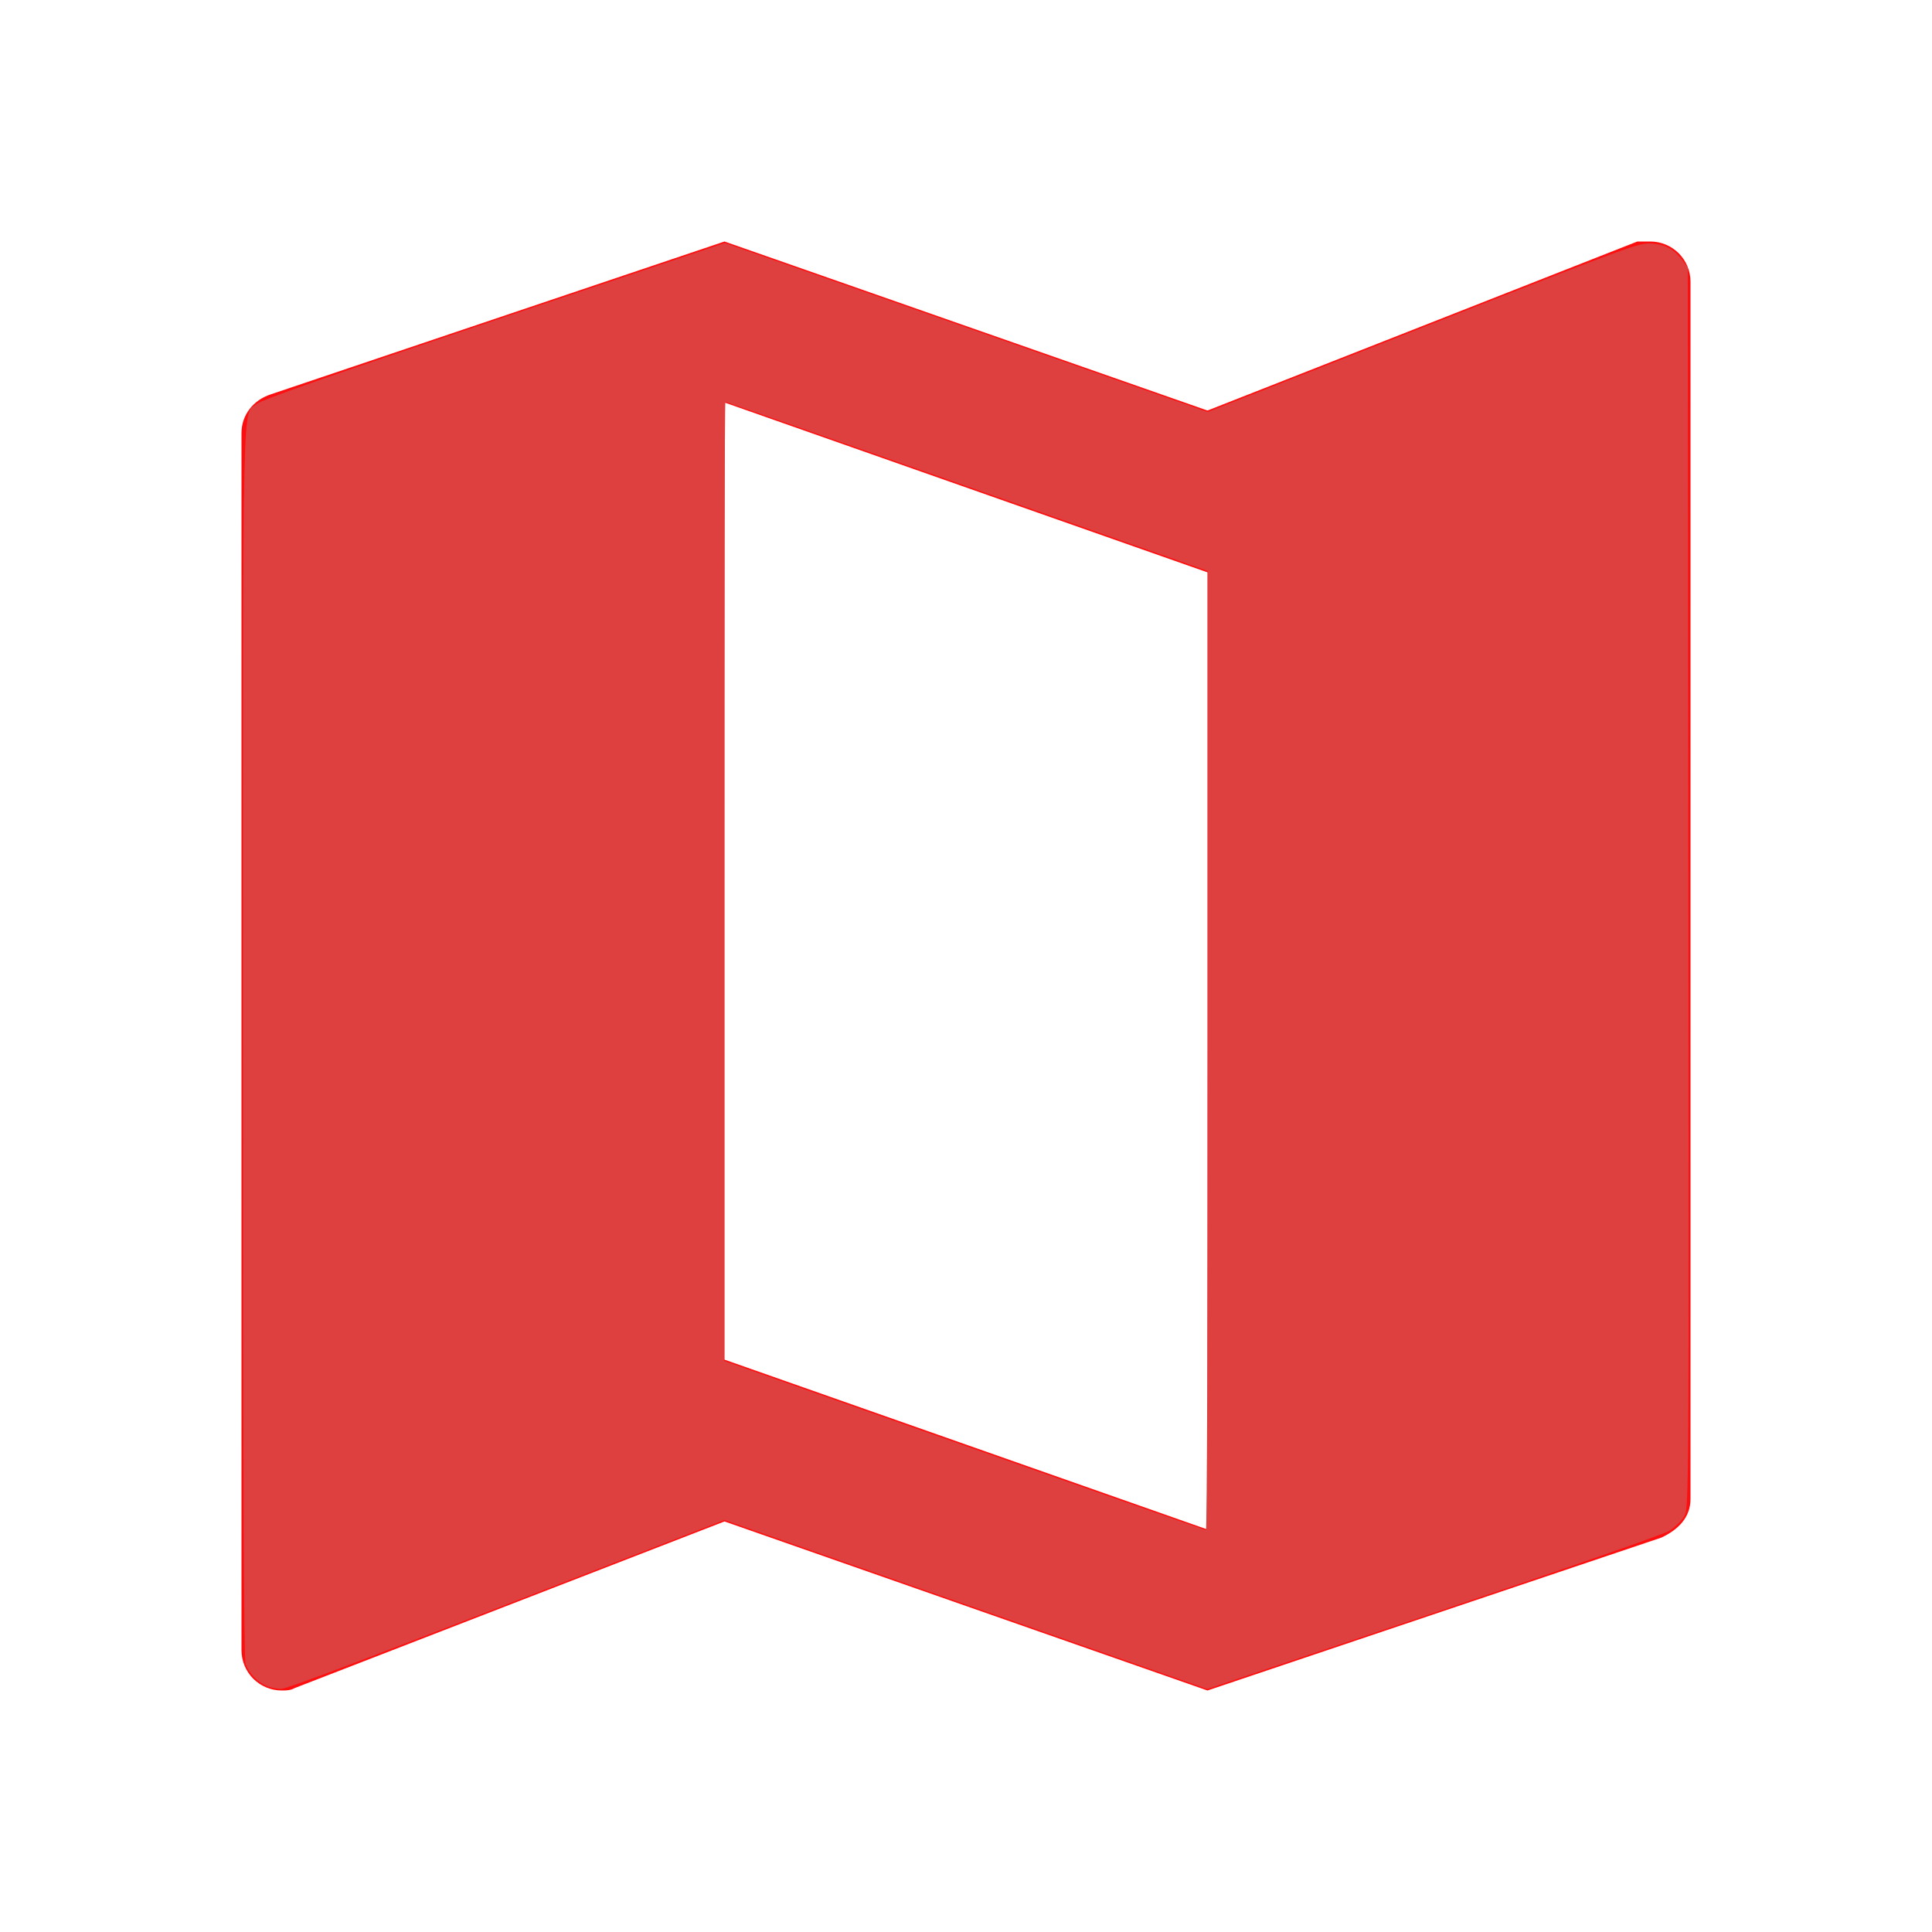 <?xml version="1.0" encoding="UTF-8" standalone="no"?>
<svg
   width="73"
   height="73"
   viewBox="0 0 73 73"
   fill="none"
   version="1.1"
   id="svg1"
   sodipodi:docname="MapIcon.svg"
   inkscape:version="1.3.2 (091e20ef0f, 2023-11-25)"
   xmlns:inkscape="http://www.inkscape.org/namespaces/inkscape"
   xmlns:sodipodi="http://sodipodi.sourceforge.net/DTD/sodipodi-0.dtd"
   xmlns="http://www.w3.org/2000/svg"
   xmlns:svg="http://www.w3.org/2000/svg">
  <defs
     id="defs1" />
  <sodipodi:namedview
     id="namedview1"
     pagecolor="#ffffff"
     bordercolor="#000000"
     borderopacity="0.25"
     inkscape:showpageshadow="2"
     inkscape:pageopacity="0.0"
     inkscape:pagecheckerboard="0"
     inkscape:deskcolor="#d1d1d1"
     inkscape:zoom="11"
     inkscape:cx="36.454545"
     inkscape:cy="36.5"
     inkscape:window-width="1920"
     inkscape:window-height="1011"
     inkscape:window-x="0"
     inkscape:window-y="0"
     inkscape:window-maximized="1"
     inkscape:current-layer="svg1" />
  <path
     d="M45.625 57.792L27.375 51.374V15.208L45.625 21.626M62.354 9.125H61.867L45.625 15.512L27.375 9.125L10.22 14.904C9.581 15.117 9.125 15.665 9.125 16.364V62.354C9.125 62.758 9.285 63.144 9.57 63.43C9.856 63.715 10.242 63.875 10.646 63.875C10.798 63.875 10.98 63.875 11.133 63.784L27.375 57.487L45.625 63.875L62.78 58.096C63.419 57.792 63.875 57.335 63.875 56.636V10.646C63.875 10.242 63.715 9.856 63.43 9.57C63.144 9.285 62.758 9.125 62.354 9.125Z"
     fill="#FE0E0E"
     id="path1" />
  <path
     style="fill:#ffffff;fill-opacity:0;stroke-width:0.091"
     d="M 10.045,63.69 C 9.711,63.541 9.408,63.221 9.279,62.88 9.211,62.702 9.182,55.616 9.182,39.355 c 0,-25.367 -0.038,-23.623 0.519,-24.092 0.195,-0.164 2.731,-1.055 8.979,-3.155 l 8.708,-2.927 9.122,3.193 9.122,3.193 8.146,-3.203 c 7.836,-3.082 8.164,-3.202 8.642,-3.162 0.527,0.044 0.844,0.221 1.165,0.652 l 0.187,0.251 0.023,23.426 c 0.023,22.694 0.018,23.436 -0.146,23.743 -0.093,0.175 -0.349,0.429 -0.569,0.565 -0.231,0.143 -3.993,1.455 -8.932,3.114 l -8.532,2.866 -9.121,-3.193 -9.121,-3.193 -1.574,0.611 c -11.801,4.582 -14.941,5.775 -15.192,5.772 -0.16,-0.002 -0.414,-0.058 -0.564,-0.125 z M 45.636,39.696 V 21.574 l -9.091,-3.196 c -5,-1.758 -9.111,-3.196 -9.136,-3.196 -0.025,0 -0.046,8.154 -0.046,18.12 V 51.423 l 9.068,3.193 c 4.987,1.756 9.099,3.195 9.136,3.198 0.037,0.003 0.068,-8.15 0.068,-18.118 z"
     id="path2" />
  <path
     style="fill:#de3f3f;fill-opacity:1;stroke-width:0.091"
     d="M 10.045,63.69 C 9.711,63.541 9.408,63.221 9.279,62.88 9.211,62.702 9.182,55.616 9.182,39.355 c 0,-25.367 -0.038,-23.623 0.519,-24.092 0.195,-0.164 2.731,-1.055 8.979,-3.155 l 8.708,-2.927 9.122,3.193 9.122,3.193 8.146,-3.203 c 7.836,-3.082 8.164,-3.202 8.642,-3.162 0.527,0.044 0.844,0.221 1.165,0.652 l 0.187,0.251 0.023,23.426 c 0.023,22.694 0.018,23.436 -0.146,23.743 -0.093,0.175 -0.349,0.429 -0.569,0.565 -0.231,0.143 -3.993,1.455 -8.932,3.114 l -8.532,2.866 -9.121,-3.193 -9.121,-3.193 -1.574,0.611 c -11.801,4.582 -14.941,5.775 -15.192,5.772 -0.16,-0.002 -0.414,-0.058 -0.564,-0.125 z M 45.636,39.696 V 21.574 l -9.091,-3.196 c -5,-1.758 -9.111,-3.196 -9.136,-3.196 -0.025,0 -0.046,8.154 -0.046,18.12 V 51.423 l 9.068,3.193 c 4.987,1.756 9.099,3.195 9.136,3.198 0.037,0.003 0.068,-8.15 0.068,-18.118 z"
     id="path3" />
</svg>
